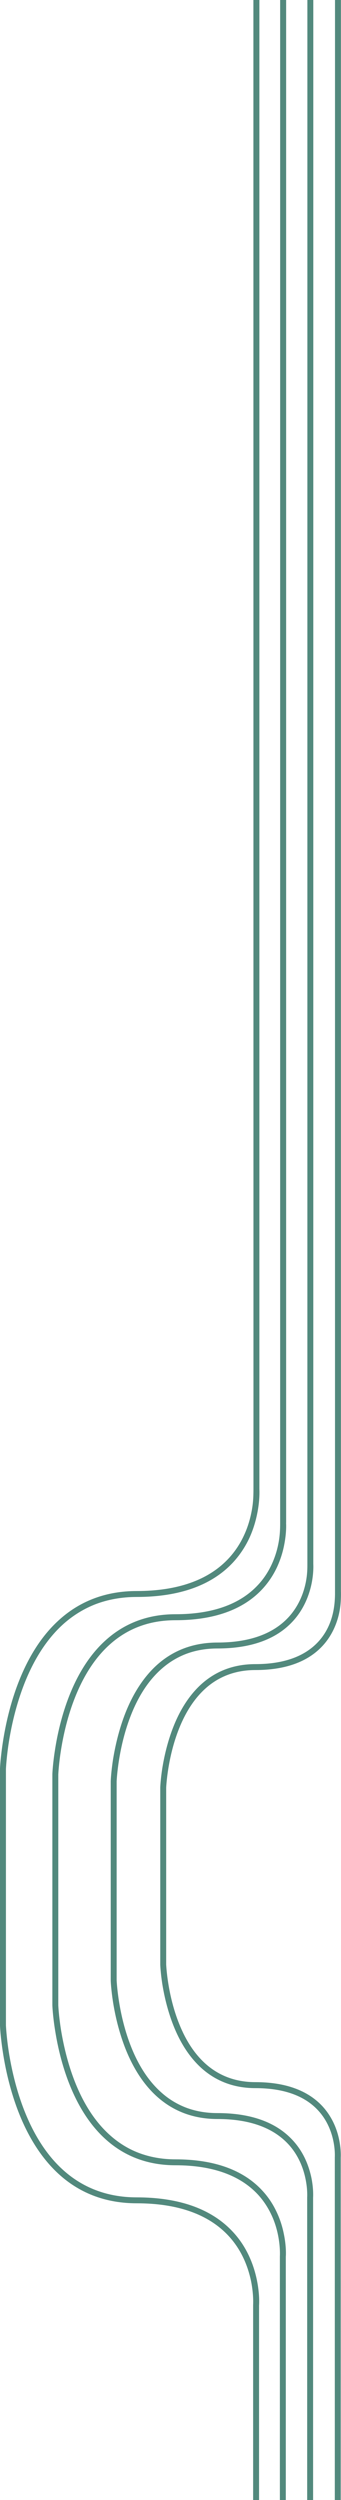 <svg version="1.2" xmlns="http://www.w3.org/2000/svg" viewBox="0 0 506 3708" width="506" height="3708">
	<title>lineas-svg</title>
	<style>
		.s0 { fill: #52897d } 
	</style>
	<path id="Layer" fill-rule="evenodd" class="s0" d="m497.1 0h8.8v2360.3c0.1 3.1 0.4 17.4-2.3 30.6-2.7 13.6-9.3 33.4-25.1 50.4-22 23.7-55.5 35.7-99.6 35.7-28.6 0-53.3 9-73.4 26.8-16.2 14.4-29.6 34.5-39.7 59.8-17.1 42.7-19.1 85.8-19.2 87.9v262.2c0.1 2.1 2.1 45.4 19.3 88.1 10.1 25.3 23.4 45.3 39.7 59.7 20.1 17.7 44.7 26.7 73.3 26.7 44 0 77.5 12 99.5 35.7 8.7 9.4 20.1 25.7 25 50.4 2.8 13.9 2.3 24.3 2.2 25.8v2210.6h-8.8v-2211.1c0 0 0.7-10.2-2.1-23.8-2.5-12.5-8.6-30.6-22.9-45.9-20.2-21.8-51.5-32.8-92.9-32.8-30.8 0-57.5-9.8-79.3-29.1-17.2-15.3-31.4-36.5-42-63.1-5.2-13-12.3-34.3-16.8-62.4-2.6-16.9-3-28-3-28.5v-262.8c0-0.4 0.4-11.6 3-28.4 2.5-15.6 7.4-39 16.8-62.5 10.6-26.6 24.8-47.8 42-63.1 21.8-19.3 48.4-29 79.3-29 41.5 0 72.8-11.1 93.1-32.9 22.4-24.1 24.8-54 25.1-70z"/>
	<path id="Layer" fill-rule="evenodd" class="s0" d="m456.1 0h8.8v2319.8c0.1 2 0.6 13.4-2.5 28.8-3.1 15.2-10.5 37.4-28.2 56.4-24.7 26.6-62.2 40-111.6 40-17 0-32.8 2.8-47.1 8.3-13 5.1-25 12.4-35.8 22-18.4 16.2-33.5 38.8-44.9 67.4-19.3 48.1-21.6 97.1-21.7 99.2v295.3c0.1 2.1 2.4 51 21.7 99.2 11.4 28.5 26.5 51.2 44.9 67.4 10.7 9.6 22.8 16.9 35.8 22 14.3 5.5 30.1 8.3 47.1 8.3 49.4 0 86.9 13.4 111.5 40 7.8 8.4 14.3 18.1 19.2 28.9 3.9 8.6 6.9 17.9 8.9 27.6 3.1 15.6 2.5 27.2 2.4 28.8v2151.3h-8.8v-2151.8c0-0.1 0.8-11.5-2.4-26.9-2.8-14.1-9.6-34.6-25.8-52-22.9-24.6-58.2-37.1-105-37.1-34.6 0-64.5-11-88.9-32.6-19.3-17.1-35.2-40.9-47.2-70.8-5.8-14.6-13.8-38.5-18.8-70.1-2.8-18.2-3.4-30.5-3.4-31.9v-0.1-295.7c0-0.5 0.5-13.1 3.4-32 2.8-17.4 8.3-43.7 18.8-70.1 12-29.9 27.9-53.7 47.2-70.9 24.4-21.6 54.3-32.5 88.9-32.5 46.8 0 82.1-12.5 105.1-37.1 9-9.6 20.8-26.4 26-52 2.4-11.9 2.4-20.7 2.4-27.6q0-2.4 0-4.5z"/>
	<path id="Layer" fill-rule="evenodd" class="s0" d="m415.7 0h8.9v2258.7h-0.1c0.2 2.2 0.7 15.4-2.9 33.2-2.2 11.2-5.7 21.9-10.2 31.8-5.7 12.4-13.2 23.6-22.2 33.3-28.5 30.6-71.8 46.1-128.9 46.1-19.7 0-38.1 3.2-54.8 9.7-15.1 5.8-29.2 14.4-41.8 25.6-21.3 18.8-38.8 45.2-52.1 78.5-22.4 56-25 112.7-25.1 115v342c0 1.1 0.7 15.4 3.9 36 3.2 19.8 9.4 49.5 21.3 79.2 13.3 33.2 30.8 59.5 52.1 78.3 12.6 11.2 26.6 19.8 41.7 25.6 16.7 6.4 35.1 9.7 54.8 9.7 57 0 100.4 15.5 128.7 46.1 9 9.6 16.5 20.9 22.1 33.3 4.6 9.9 8 20.6 10.2 31.8 3.7 18.1 3 31.5 2.8 33.2v2063.6h0.1-8.9v-2064c0-0.1 0.9-13.4-2.7-31.4-2.1-10.5-5.3-20.5-9.6-29.7-5.3-11.5-12.2-21.9-20.5-30.9-26.7-28.6-67.8-43.2-122.2-43.2-39.9 0-74.3-12.6-102.4-37.5-22.4-19.8-40.7-47.3-54.5-81.8-6.8-16.8-16-44.6-21.7-81.1-3.5-21.9-4-36.3-4-37v-342.5c0-1.2 0.6-15.5 4-36.9 3.1-20.2 9.5-50.6 21.7-81.1 13.8-34.5 32.1-62 54.5-81.8 28.1-24.9 62.5-37.6 102.4-37.6 54.4 0 95.6-14.5 122.3-43.2 8.4-8.9 15.3-19.3 20.6-30.8 4.3-9.3 7.6-19.3 9.7-29.8 2.7-13.3 2.8-24.2 2.8-31.7v-1.6q0-1.7 0-3.1z"/>
	<path id="Layer" fill-rule="evenodd" class="s0" d="m376 0h8.9v2208.6c0.1 2.2 0.8 16.9-3.3 36.7-2.5 12.4-6.3 24.3-11.3 35.3-6.4 13.8-14.7 26.2-24.6 36.9-31.6 33.9-79.7 51.1-143 51.1-22 0-42.5 3.7-61.1 10.8-16.9 6.6-32.6 16.2-46.6 28.5-23.8 21.1-43.3 50.5-58.1 87.4-7.3 18.3-17.4 48.4-23.7 88.2-3.6 23-4.3 38.9-4.4 40.1v380.5c0.1 1.2 0.8 17.1 4.4 40.1 3.5 22 10.4 55.1 23.7 88.2 14.8 36.9 34.3 66.3 58.1 87.3 14 12.4 29.7 22 46.6 28.5 18.6 7.2 39.1 10.9 61.1 10.9 63.3 0 111.3 17.2 142.8 51.1 10 10.7 18.2 23.1 24.5 36.9 5 11 8.8 22.8 11.3 35.2 4.1 20.2 3.3 35.1 3.1 37v1991.4h-8.8v-1992c0-0.1 1-14.9-3-35-2.4-11.6-6-22.8-10.7-33.1-5.9-12.9-13.6-24.5-22.9-34.5-29.8-32-75.6-48.2-136.3-48.2-44.2 0-82.5-14-113.6-41.6-24.8-22-45.2-52.6-60.5-90.8-7.5-18.7-17.8-49.6-24.1-90.1-3.8-24.1-4.5-40.1-4.5-41.1v-380.9-0.1c0-0.8 0.7-16.8 4.5-41 3.5-22.4 10.5-56.2 24.1-90.1 15.3-38.3 35.6-68.8 60.5-90.8 31.1-27.6 69.4-41.6 113.6-41.6 60.7 0 106.6-16.2 136.4-48.2 9.3-10 17.1-21.6 23-34.5 4.8-10.3 8.4-21.5 10.8-33.2 3.3-15.8 3.2-28.1 3.2-39.2 0-3 0-5.8 0-8.7q0 0 0 0z"/>
</svg>